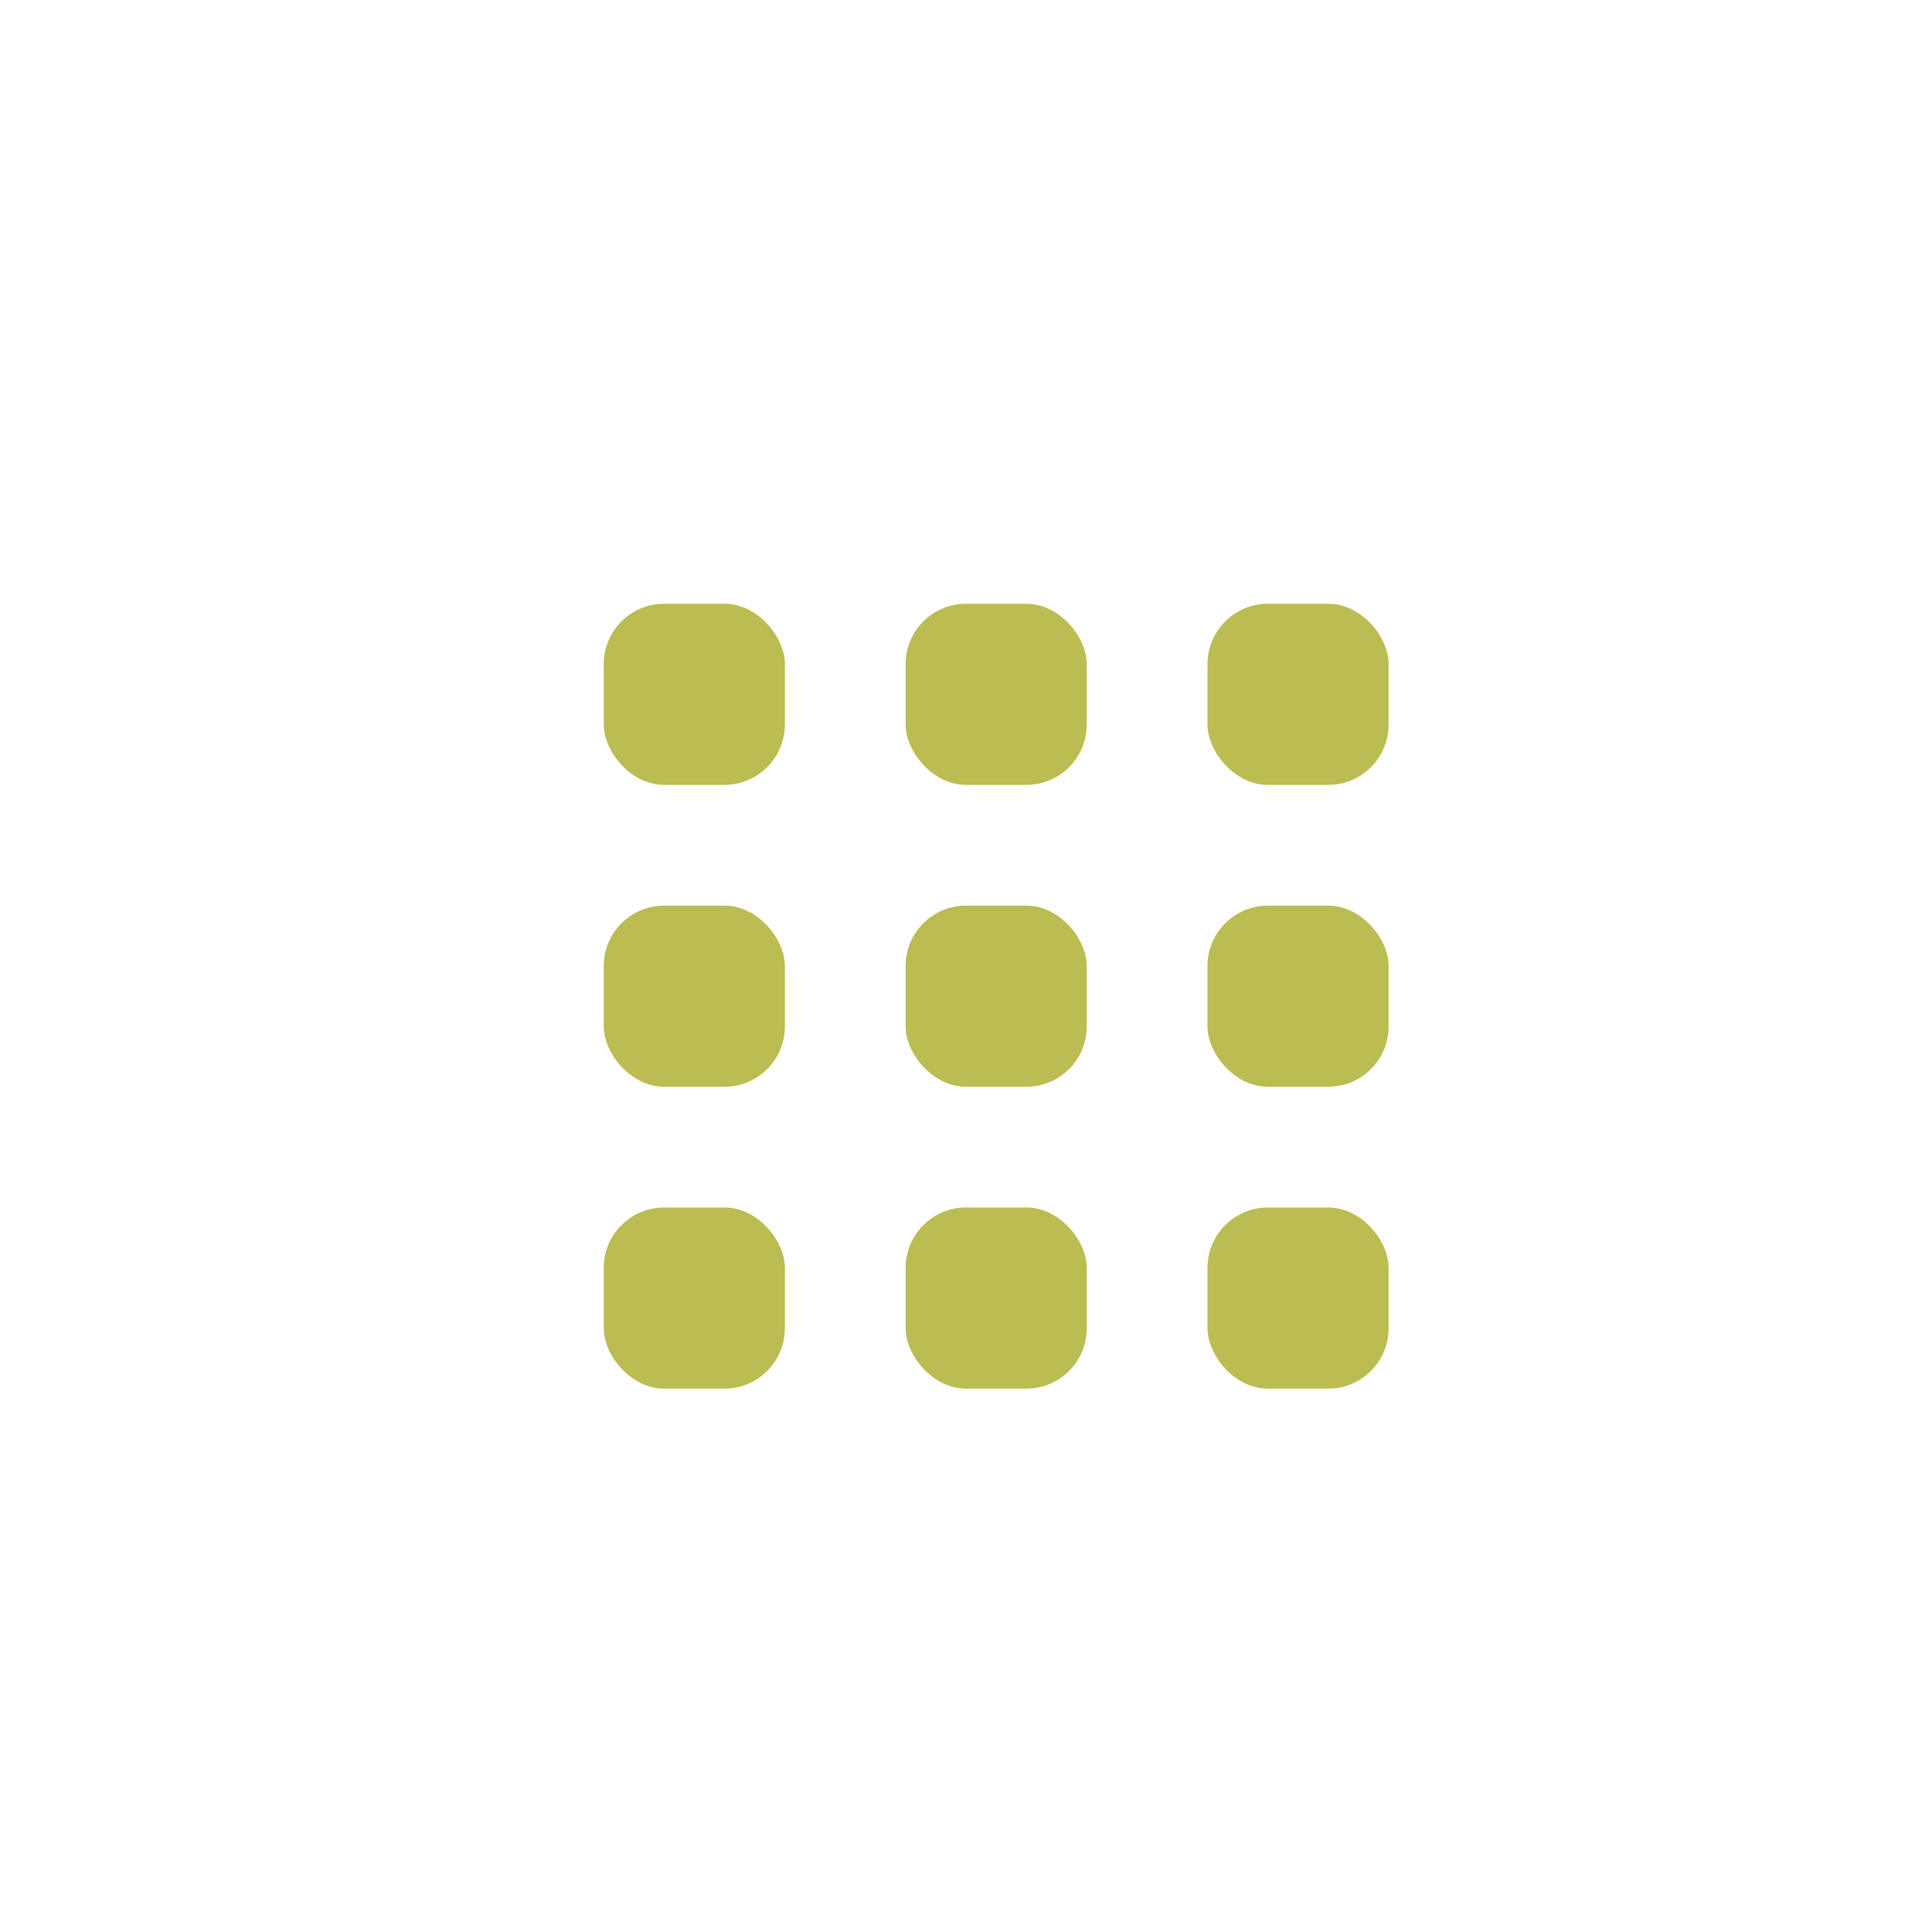 <?xml version="1.0" encoding="UTF-8" standalone="no"?><!DOCTYPE svg PUBLIC "-//W3C//DTD SVG 1.1//EN" "http://www.w3.org/Graphics/SVG/1.1/DTD/svg11.dtd"><svg xmlns="http://www.w3.org/2000/svg" id="svg4234" version="1.1" viewBox="0 0 32 32"><rect fill="#bbbc51" height="3" id="rect963" ry="1" width="3" x="10" y="10"/><rect fill="#bbbc51" height="3" id="rect967" ry="1" width="3" x="15" y="10"/><rect fill="#bbbc51" height="3" id="rect969" ry="1" width="3" x="20" y="10"/><rect fill="#bbbc51" height="3" id="rect971" ry="1" width="3" x="10" y="15"/><rect fill="#bbbc51" height="3" id="rect973" ry="1" width="3" x="15" y="15"/><rect fill="#bbbc51" height="3" id="rect975" ry="1" width="3" x="20" y="15"/><rect fill="#bbbc51" height="3" id="rect977" ry="1" width="3" x="10" y="20"/><rect fill="#bbbc51" height="3" id="rect979" ry="1" width="3" x="15" y="20"/><rect fill="#bbbc51" height="3" id="rect981" ry="1" width="3" x="20" y="20"/></svg>